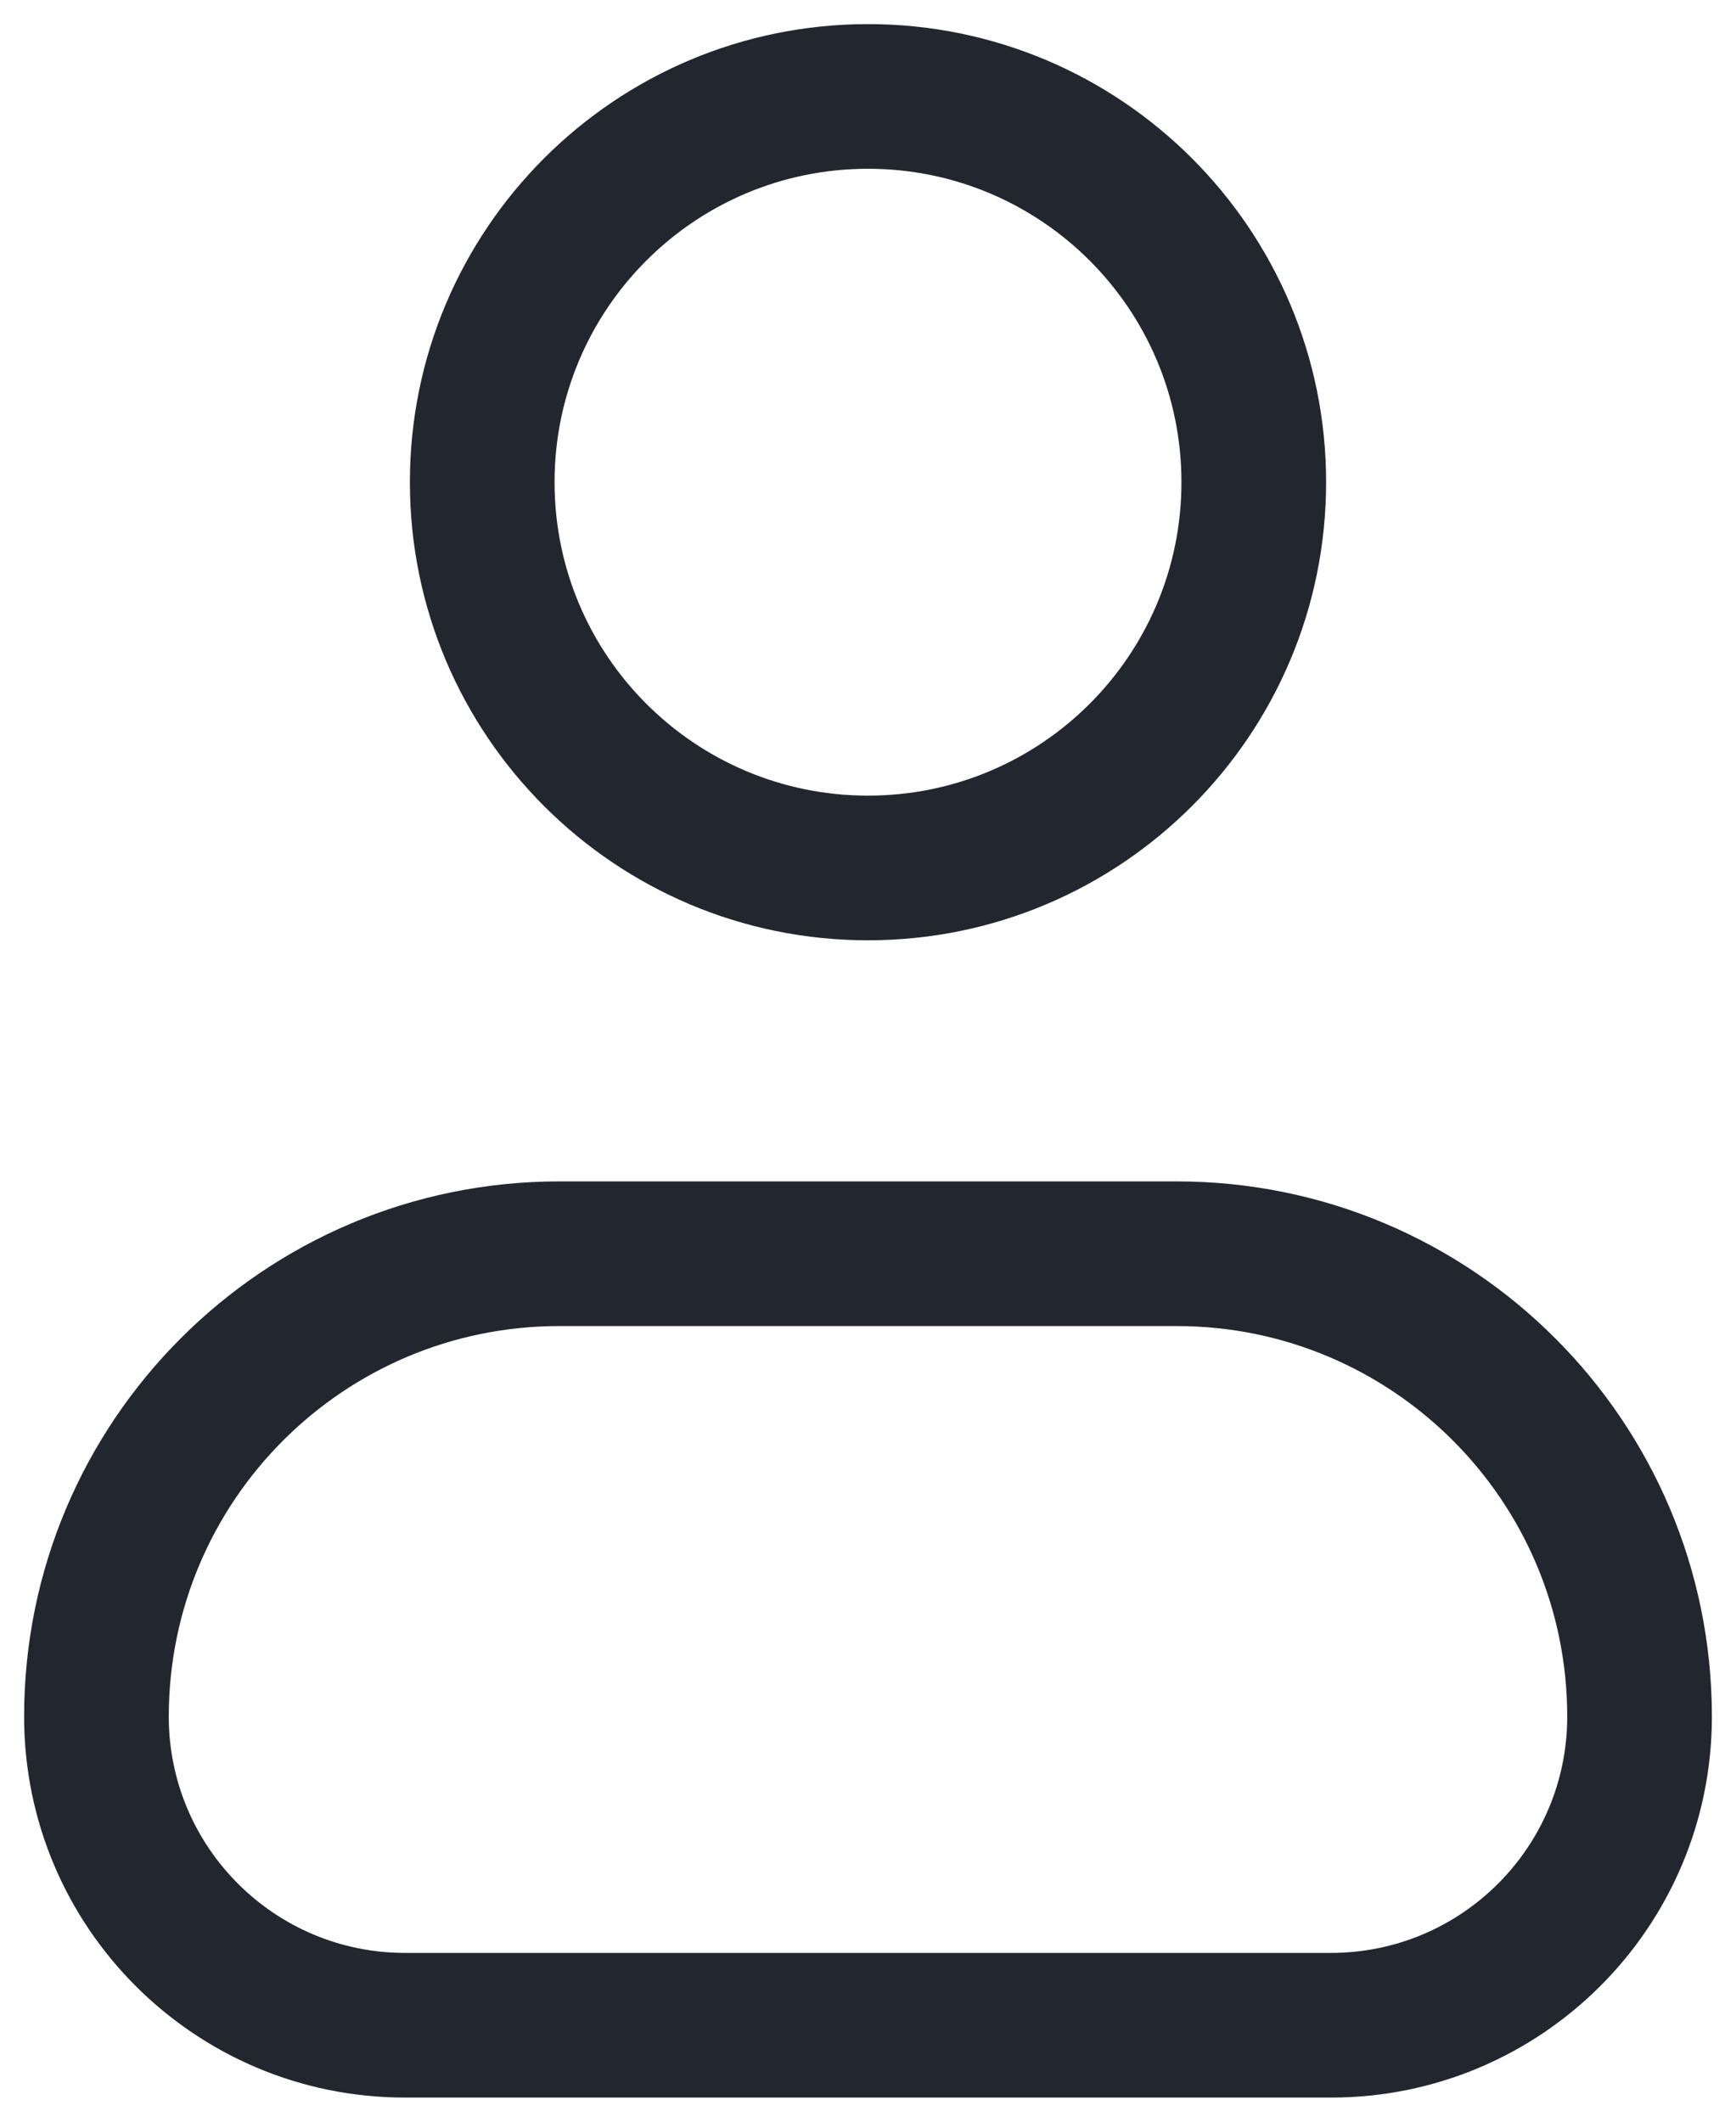 <svg width="18" height="22" viewBox="0 0 18 22" fill="none" xmlns="http://www.w3.org/2000/svg">
<path fill-rule="evenodd" clip-rule="evenodd" d="M5.75 5C5.75 3.205 7.205 1.75 9 1.75C10.795 1.75 12.25 3.205 12.25 5C12.25 6.795 10.795 8.25 9 8.25C7.205 8.25 5.75 6.795 5.75 5ZM9 0.25C6.377 0.25 4.25 2.377 4.25 5C4.25 7.623 6.377 9.75 9 9.75C11.623 9.75 13.75 7.623 13.75 5C13.75 2.377 11.623 0.25 9 0.25ZM5.8 12.25C2.735 12.25 0.25 14.735 0.25 17.8C0.25 19.982 2.018 21.75 4.2 21.75H13.8C15.982 21.75 17.75 19.982 17.75 17.8C17.75 14.735 15.265 12.25 12.2 12.25H5.8ZM1.75 17.8C1.75 15.563 3.563 13.75 5.8 13.75H12.2C14.437 13.75 16.25 15.563 16.25 17.8C16.25 19.153 15.153 20.25 13.8 20.25H4.2C2.847 20.25 1.75 19.153 1.75 17.8Z" fill="#22272F"/>
</svg>
